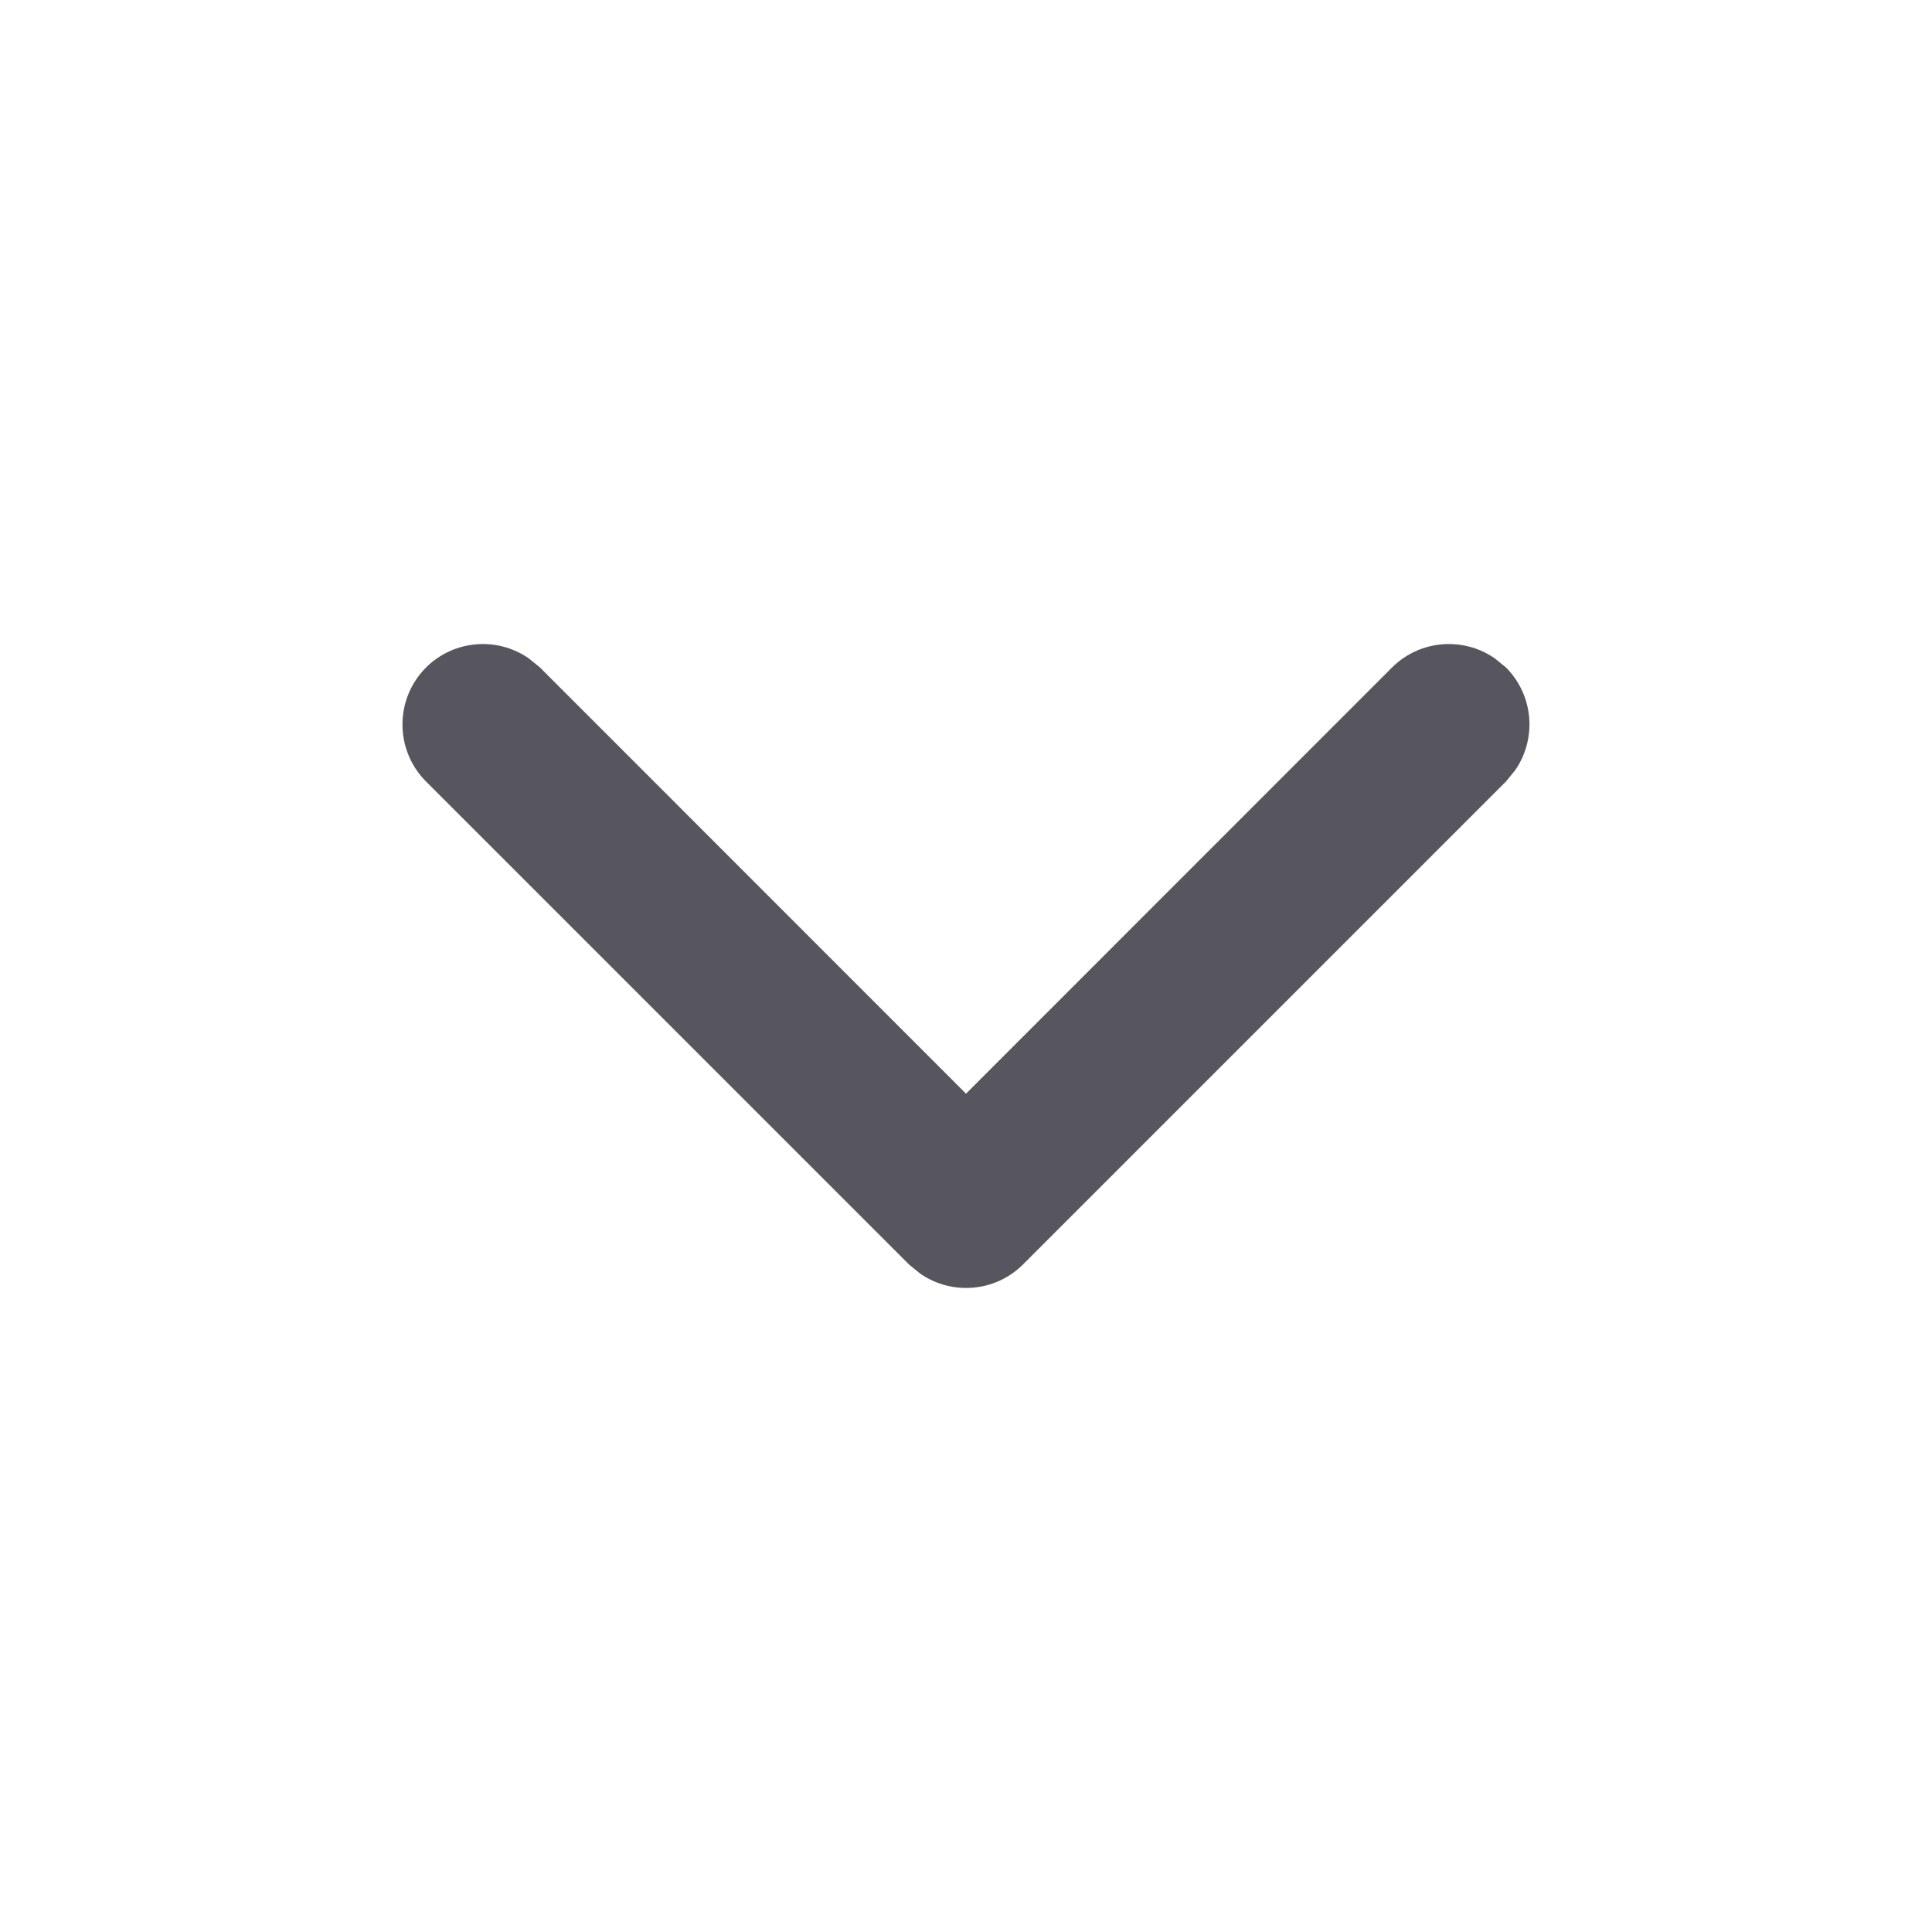 <?xml version="1.0" encoding="UTF-8"?>
<svg width="12px" height="12px" viewBox="0 0 12 12" version="1.1" xmlns="http://www.w3.org/2000/svg" xmlns:xlink="http://www.w3.org/1999/xlink">
    <title>icon_chevron-down 12</title>
    <g id="icon_chevron-down-12" stroke="none" stroke-width="1" fill="none" fill-rule="evenodd">
        <path d="M2.646,4.854 C2.451,4.658 2.451,4.342 2.646,4.146 C2.82,3.973 3.089,3.954 3.284,4.089 L3.354,4.146 L6,6.793 L8.646,4.146 C8.82,3.973 9.089,3.954 9.284,4.089 L9.354,4.146 C9.527,4.32 9.546,4.589 9.411,4.784 L9.354,4.854 L6.354,7.854 C6.18,8.027 5.911,8.046 5.716,7.911 L5.646,7.854 L2.646,4.854 Z" id="Path" fill="#57565F"></path>
    </g>
</svg>